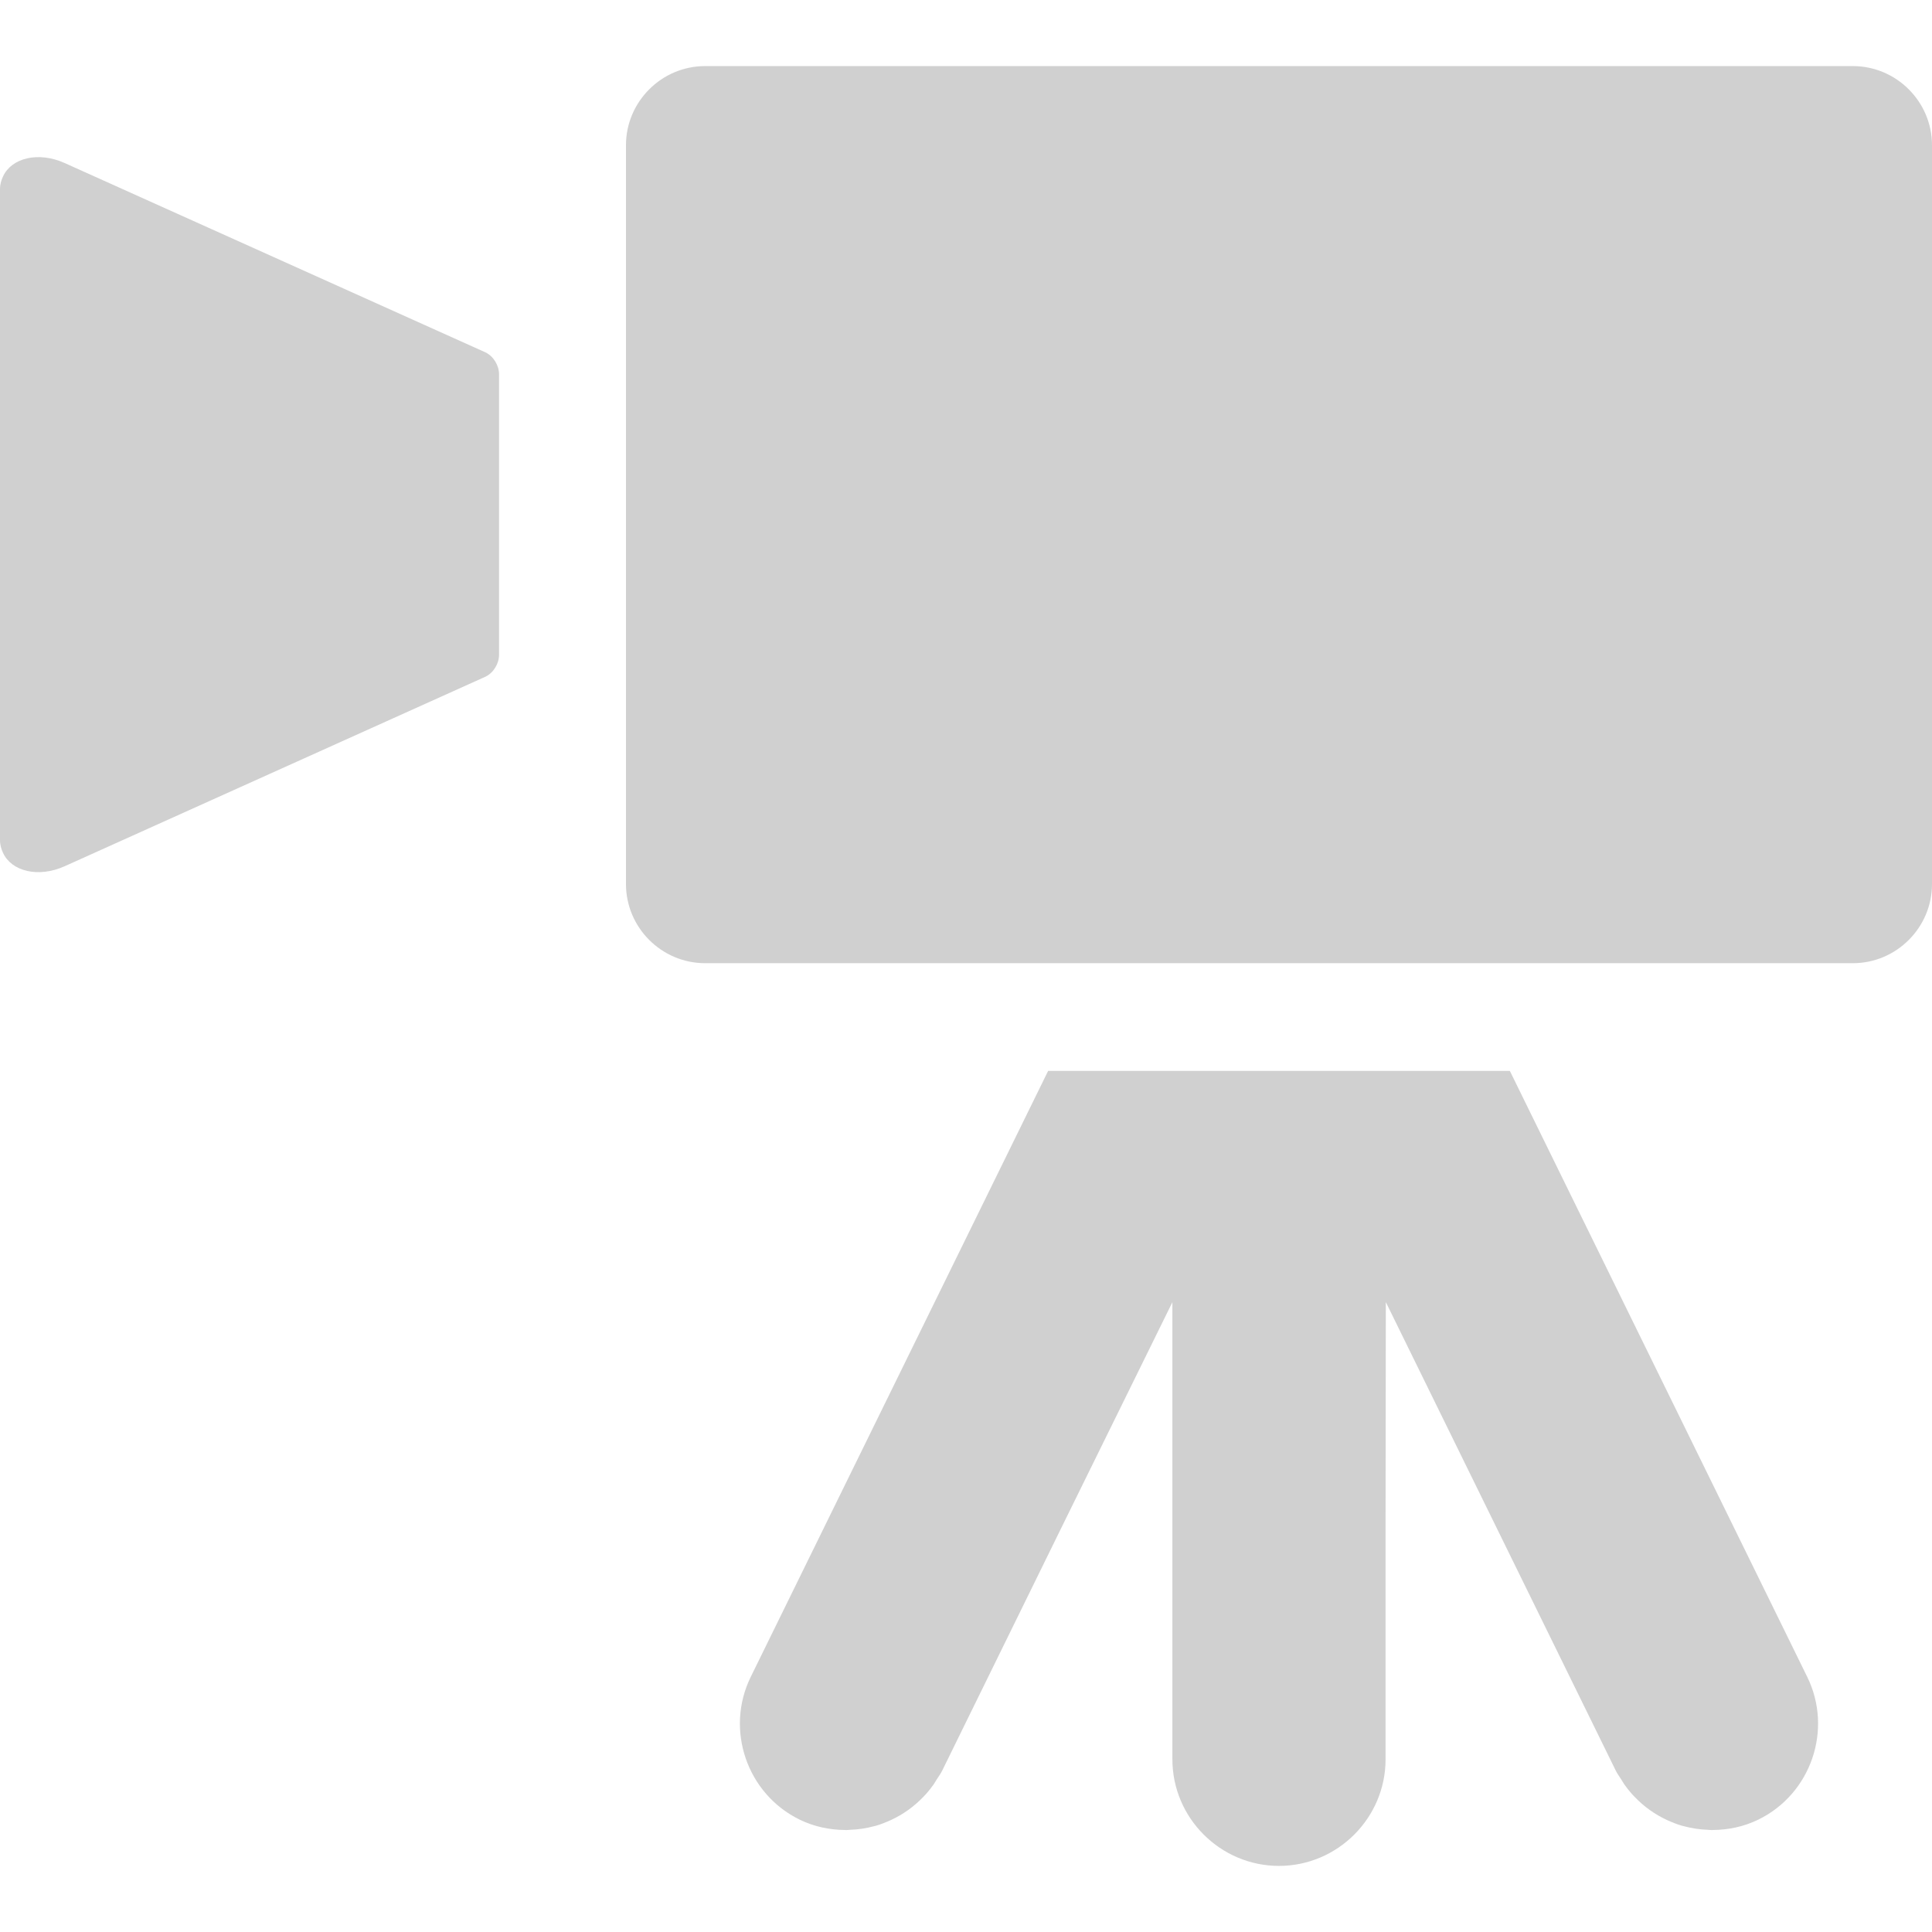 <?xml version="1.0" encoding="utf-8"?>
<!-- Generator: Adobe Illustrator 18.1.1, SVG Export Plug-In . SVG Version: 6.00 Build 0)  -->
<!DOCTYPE svg PUBLIC "-//W3C//DTD SVG 1.1//EN" "http://www.w3.org/Graphics/SVG/1.1/DTD/svg11.dtd">
<svg version="1.1" id="_x31_0" xmlns="http://www.w3.org/2000/svg" xmlns:xlink="http://www.w3.org/1999/xlink" x="0px" y="0px"
	 viewBox="0 0 512 512" xml:space="preserve">
<style type="text/css">
	.st0{fill:#D0D0D0;}
</style>
<g>
	<path class="st0" d="M128.656,93.383L17.149,43.211c-7-3.152-14.066-1.355-16.332,3.512l-0.004,0.004
		C0.34,47.746,0,48.856,0,50.136v172.496c0,1.282,0.34,2.387,0.813,3.41l0.004,0.004c2.266,4.871,9.335,6.664,16.339,3.508
		l111.5-50.222c2.118-1.016,3.594-3.454,3.594-5.79V99.176C132.25,96.84,130.774,94.402,128.656,93.383z"/>
	<path class="st0" d="M491.035,17.516h-304.18c-11.531,0-20.965,9.434-20.965,20.965v195.809c0,11.531,9.434,20.965,20.965,20.965
		h304.18c11.531,0,20.965-9.434,20.965-20.965V38.48C512,26.949,502.566,17.516,491.035,17.516z"/>
	<path class="st0" d="M400.121,283.793H277.77l-78.817,160.602c-6.843,13.945-1.035,30.957,12.914,37.801
		c3.922,1.926,8.078,2.75,12.191,2.773c0.055,0.004,0.11,0.02,0.168,0.02c0.305,0,0.606-0.055,0.91-0.062
		c2.218-0.074,4.398-0.387,6.531-0.969c0.149-0.039,0.305-0.062,0.453-0.11c1.118-0.32,2.188-0.734,3.258-1.191
		c0.246-0.106,0.488-0.215,0.73-0.328c3.21-1.481,6.117-3.551,8.606-6.164c0.226-0.234,0.453-0.462,0.668-0.703
		c0.718-0.809,1.394-1.645,2.019-2.543c0.293-0.418,0.543-0.867,0.813-1.305c0.484-0.778,1.042-1.492,1.453-2.328l32.226-65.668
		l28.805-58.527v121.148c0,15.535,12.711,28.246,28.246,28.246c15.535,0,28.246-12.711,28.246-28.246v-64.172l0.07-56.992
		l60.961,124.211c0.41,0.836,0.969,1.55,1.454,2.328c0.27,0.438,0.515,0.886,0.808,1.305c0.63,0.898,1.305,1.734,2.02,2.543
		c0.218,0.242,0.446,0.469,0.668,0.703c2.492,2.617,5.398,4.683,8.61,6.164c0.242,0.113,0.484,0.222,0.73,0.328
		c1.066,0.457,2.14,0.871,3.258,1.191c0.148,0.047,0.301,0.07,0.449,0.11c2.13,0.582,4.313,0.894,6.535,0.969
		c0.305,0.007,0.602,0.062,0.91,0.062l0,0c0.058,0,0.114-0.016,0.168-0.02c4.114-0.023,8.27-0.847,12.191-2.773
		c13.95-6.844,19.758-23.856,12.914-37.801L400.121,283.793z"/>
</g>
</svg>
